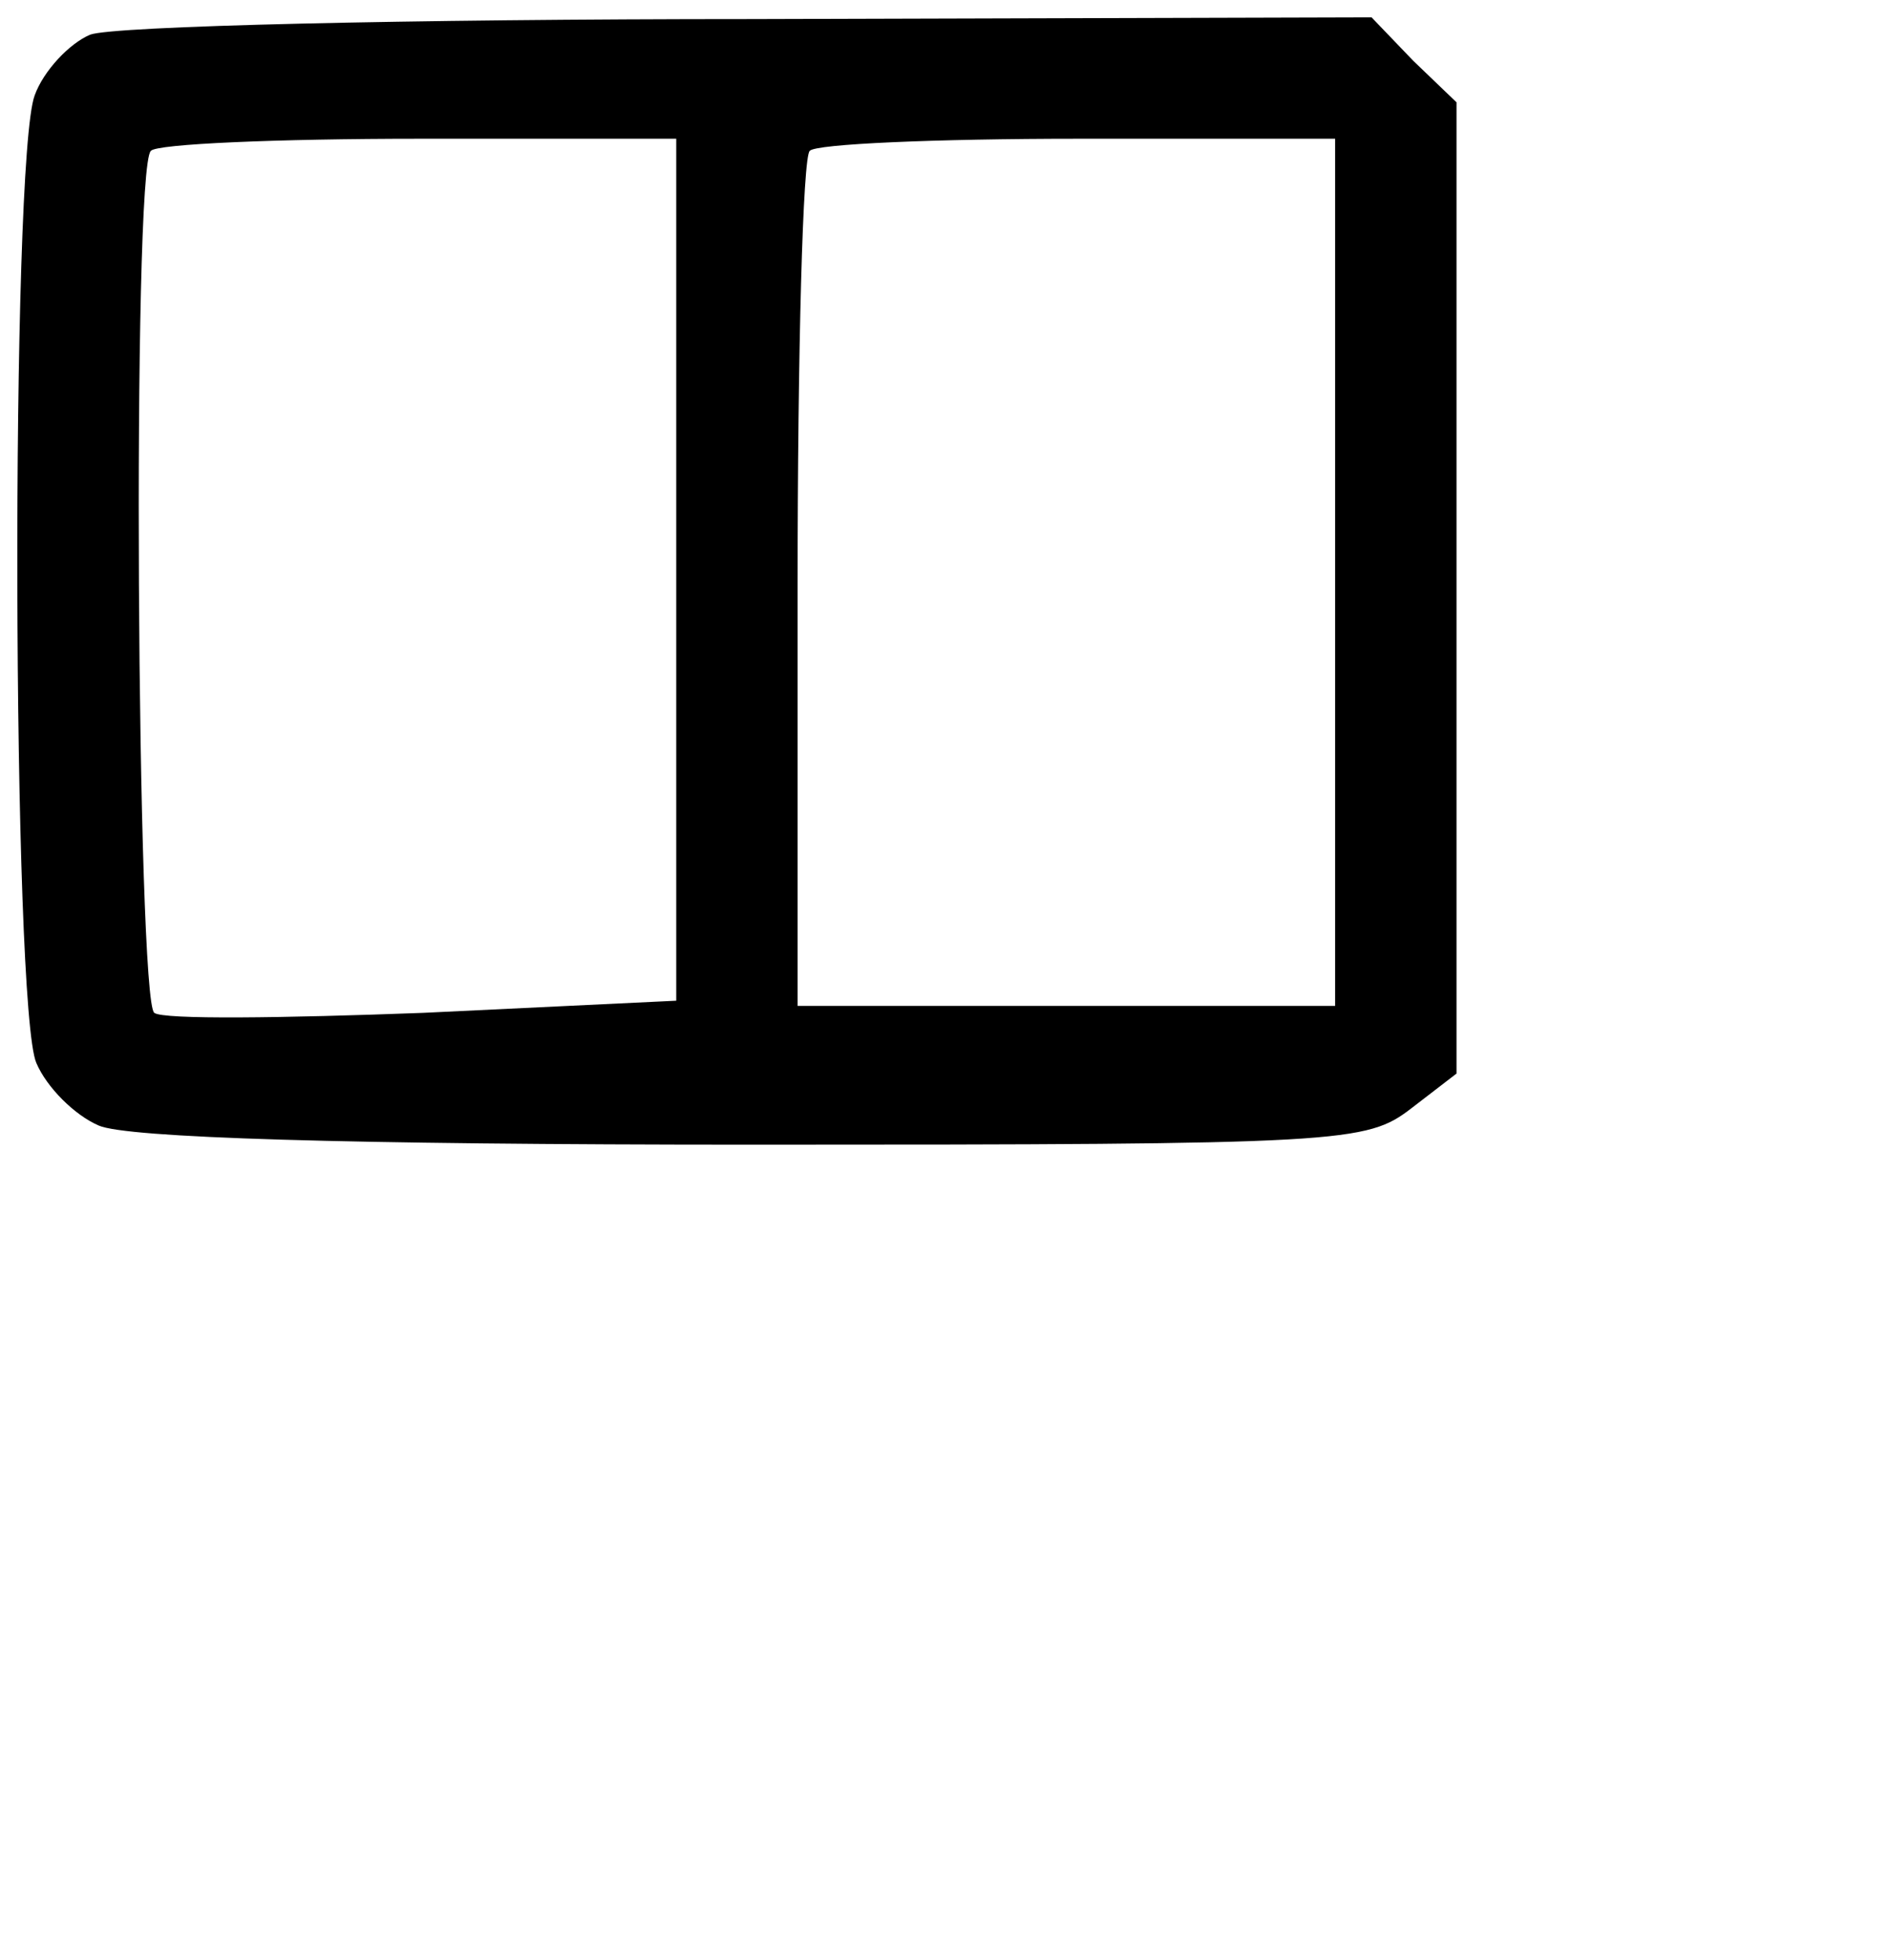 <?xml version="1.0" standalone="no"?>
<!DOCTYPE svg PUBLIC "-//W3C//DTD SVG 20010904//EN"
 "http://www.w3.org/TR/2001/REC-SVG-20010904/DTD/svg10.dtd">
<svg version="1.0" xmlns="http://www.w3.org/2000/svg"
 width="109pt" height="113pt" viewBox="0 0 109 113"
 preserveAspectRatio="xMidYMid meet">
<g transform="translate(0,113) scale(0.1,-0.1)"
fill="#000000" stroke="none">
<path d="M52 1110 c-12 -5 -27 -21 -32 -35 -14 -37 -13 -527 1 -558 6 -14 22
-30 36 -36 16 -7 140 -11 377 -11 342 0 354 1 380 21 l26 20 0 280 0 280 -25
24 -24 25 -358 -1 c-197 0 -368 -4 -381 -9z m338 -308 l0 -249 -146 -7 c-80
-3 -150 -4 -155 0 -10 6 -13 487 -2 497 3 4 73 7 155 7 l148 0 0 -248z m380
-2 l0 -250 -155 0 -155 0 0 243 c0 134 3 247 7 250 3 4 73 7 155 7 l148 0 0
-250z"/>
</g>
</svg>
